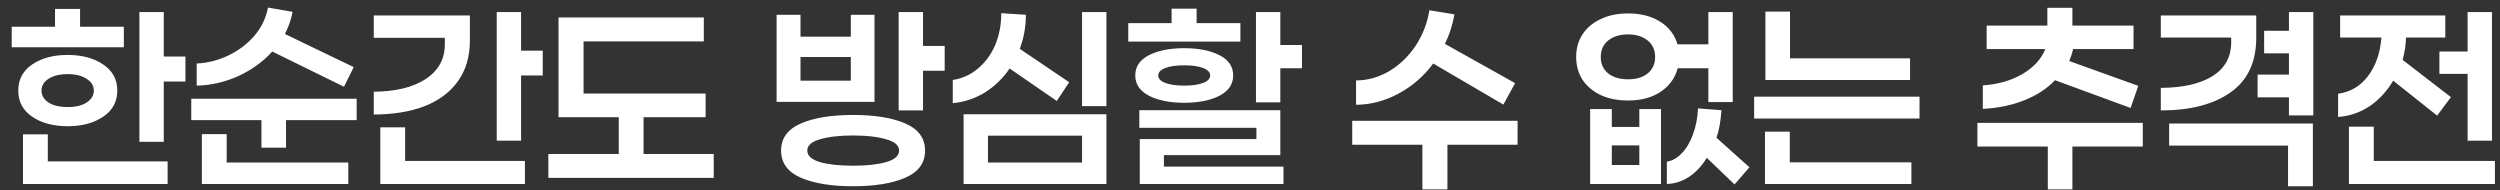 <svg width="197" height="15" viewBox="0 0 197 15" fill="none" xmlns="http://www.w3.org/2000/svg">
<rect x="0" y="0" width="197" height="15" fill="#333333" stroke="none"/>
<path d="M0.923 3.724V2.107H4.336V0.702H6.31V2.107H9.759V3.724H0.923ZM14.612 6.427H12.905V11.173H10.985V0.951H12.905V4.453H14.612V6.427ZM5.332 9.947C4.206 9.947 3.276 9.698 2.541 9.2C1.806 8.702 1.439 8.015 1.439 7.138C1.439 6.261 1.806 5.573 2.541 5.076C3.276 4.578 4.206 4.329 5.332 4.329C6.458 4.329 7.388 4.578 8.123 5.076C8.87 5.573 9.243 6.261 9.243 7.138C9.243 8.015 8.87 8.702 8.123 9.2C7.388 9.698 6.458 9.947 5.332 9.947ZM5.332 5.84C4.704 5.84 4.2 5.964 3.821 6.213C3.454 6.45 3.27 6.759 3.27 7.138C3.27 7.517 3.454 7.831 3.821 8.08C4.2 8.317 4.704 8.436 5.332 8.436C5.96 8.436 6.458 8.317 6.825 8.08C7.205 7.831 7.394 7.517 7.394 7.138C7.394 6.759 7.205 6.45 6.825 6.213C6.458 5.964 5.96 5.84 5.332 5.84ZM13.208 12.72V14.498H1.812V10.587H3.768V12.72H13.208ZM21.455 4.062C20.72 4.868 19.825 5.514 18.77 6C17.715 6.474 16.625 6.723 15.499 6.747V5.004C16.34 4.969 17.164 4.761 17.97 4.382C18.776 4.003 19.463 3.487 20.032 2.836C20.601 2.172 20.963 1.425 21.117 0.596L23.055 0.933C22.948 1.526 22.747 2.107 22.45 2.676L27.872 5.289L27.108 6.836L21.455 4.062ZM28.104 9.467H22.539V11.636H20.601V9.467H15.072V7.778H28.104V9.467ZM27.446 12.809V14.498H15.908V10.569H17.863V12.809H27.446ZM42.768 5.947H41.062V11.084H39.142V0.951H41.062V3.991H42.768V5.947ZM37.026 3.191C37.026 4.471 36.706 5.55 36.066 6.427C35.438 7.292 34.555 7.944 33.417 8.382C32.279 8.809 30.958 9.022 29.453 9.022V7.227C31.171 7.215 32.534 6.883 33.542 6.231C34.549 5.567 35.053 4.655 35.053 3.493V2.978H29.453V1.218H37.026V3.191ZM41.364 12.684V14.498H29.968V10.036H31.924V12.684H41.364ZM56.242 14.018H43.211V12.133H48.758V9.236H44.011V1.378H55.46V3.262H45.984V7.369H55.602V9.236H50.713V12.133H56.242V14.018ZM74.44 5.573H72.734V8.702H70.814V0.951H72.734V3.618H74.44V5.573ZM61.196 8.027V1.164H63.08V2.889H67.045V1.164H68.911V8.027H61.196ZM67.045 4.489H63.08V6.356H67.045V4.489ZM67.222 9.058C68.941 9.058 70.316 9.283 71.347 9.733C72.378 10.184 72.894 10.895 72.894 11.867C72.894 12.838 72.378 13.55 71.347 14C70.316 14.45 68.941 14.676 67.222 14.676C65.504 14.676 64.129 14.45 63.098 14C62.067 13.55 61.551 12.838 61.551 11.867C61.551 10.895 62.067 10.184 63.098 9.733C64.129 9.283 65.504 9.058 67.222 9.058ZM67.222 13.058C68.301 13.058 69.172 12.963 69.836 12.773C70.511 12.572 70.849 12.27 70.849 11.867C70.849 11.464 70.511 11.167 69.836 10.978C69.172 10.776 68.301 10.676 67.222 10.676C66.156 10.676 65.285 10.776 64.609 10.978C63.945 11.167 63.614 11.464 63.614 11.867C63.614 12.27 63.945 12.572 64.609 12.773C65.285 12.963 66.156 13.058 67.222 13.058ZM87.185 8.364H85.265V0.951H87.185V8.364ZM79.558 5.396C79.037 6.166 78.391 6.794 77.621 7.28C76.85 7.754 76.003 8.039 75.078 8.133V6.302C75.837 6.184 76.501 5.881 77.069 5.396C77.65 4.91 78.1 4.293 78.421 3.547C78.74 2.788 78.9 1.953 78.9 1.04L80.838 1.164C80.838 2.113 80.678 3.007 80.358 3.849L84.252 6.48L83.274 7.956L79.558 5.396ZM87.185 9.004V14.498H75.932V9.004H87.185ZM85.265 12.809V10.693H77.852V12.809H85.265ZM88.907 3.28V1.822H92.321V0.684H94.294V1.822H97.743V3.28H88.907ZM102.596 5.378H100.89V8.062H98.97V0.951H100.89V3.547H102.596V5.378ZM93.316 8.098C92.191 8.098 91.266 7.914 90.543 7.547C89.82 7.167 89.459 6.634 89.459 5.947C89.459 5.247 89.82 4.714 90.543 4.347C91.266 3.979 92.191 3.796 93.316 3.796C94.442 3.796 95.367 3.979 96.09 4.347C96.813 4.714 97.174 5.247 97.174 5.947C97.174 6.634 96.813 7.167 96.09 7.547C95.367 7.914 94.442 8.098 93.316 8.098ZM93.316 5.147C92.688 5.147 92.191 5.218 91.823 5.36C91.456 5.502 91.272 5.698 91.272 5.947C91.272 6.196 91.456 6.391 91.823 6.533C92.191 6.676 92.688 6.747 93.316 6.747C93.945 6.747 94.442 6.676 94.81 6.533C95.177 6.391 95.361 6.196 95.361 5.947C95.361 5.698 95.177 5.502 94.81 5.36C94.442 5.218 93.945 5.147 93.316 5.147ZM101.139 13.129V14.498H89.814V10.96H99.005V10.071H89.779V8.684H100.89V12.222H91.716V13.129H101.139ZM112.937 5.004C112.202 6 111.295 6.788 110.217 7.369C109.15 7.95 108.03 8.246 106.857 8.258V6.338C107.746 6.338 108.605 6.101 109.435 5.627C110.264 5.141 110.964 4.477 111.532 3.636C112.101 2.782 112.469 1.84 112.635 0.809L114.608 1.129C114.466 1.959 114.217 2.735 113.861 3.458L119.39 6.551L118.466 8.24L112.937 5.004ZM114.057 11.404V14.924H112.084V11.404H106.555V9.52H119.586V11.404H114.057ZM132.202 5.378C132 6.148 131.556 6.764 130.868 7.227C130.181 7.689 129.322 7.92 128.291 7.92C127.473 7.92 126.756 7.778 126.139 7.493C125.523 7.197 125.043 6.794 124.699 6.284C124.368 5.763 124.202 5.164 124.202 4.489C124.202 3.813 124.368 3.221 124.699 2.711C125.043 2.19 125.523 1.787 126.139 1.502C126.756 1.206 127.473 1.058 128.291 1.058C129.298 1.058 130.145 1.277 130.833 1.716C131.52 2.154 131.971 2.747 132.184 3.493H134.619V0.951H136.539V8.044H134.619V5.378H132.202ZM126.139 4.489C126.139 5.034 126.335 5.467 126.726 5.787C127.117 6.095 127.639 6.249 128.291 6.249C128.942 6.249 129.458 6.095 129.837 5.787C130.228 5.467 130.424 5.034 130.424 4.489C130.424 3.944 130.228 3.511 129.837 3.191C129.446 2.871 128.931 2.711 128.291 2.711C127.639 2.711 127.117 2.871 126.726 3.191C126.335 3.511 126.139 3.944 126.139 4.489ZM134.495 12.436C134.116 13.064 133.654 13.562 133.108 13.929C132.575 14.284 131.988 14.474 131.348 14.498V12.738C131.763 12.678 132.148 12.465 132.504 12.098C132.871 11.73 133.168 11.239 133.393 10.622C133.63 10.006 133.766 9.313 133.802 8.542L135.651 8.684C135.591 9.561 135.461 10.284 135.259 10.853L137.855 13.182L136.682 14.533L134.495 12.436ZM130.886 8.596V14.498H125.304V8.596H127.011V10H129.179V8.596H130.886ZM129.179 11.458H127.011V13.004H129.179V11.458ZM150.511 4.596V6.302H139.115V0.916H141.053V4.596H150.511ZM138.226 9.342V7.618H151.258V9.342H138.226ZM150.618 12.791V14.498H139.08V10.373H141.035V12.791H150.618ZM161.936 6.32C161.308 6.984 160.502 7.511 159.518 7.902C158.534 8.293 157.444 8.519 156.247 8.578V6.729C157.444 6.646 158.481 6.35 159.358 5.84C160.247 5.319 160.851 4.661 161.171 3.867H156.549V2.018H161.331V0.613H163.305V2.018H168.122V3.867H163.358C163.299 4.151 163.198 4.465 163.056 4.809L168.496 6.764L167.891 8.507L161.936 6.32ZM163.305 11.547V14.924H161.367V11.547H155.82V9.68H168.851V11.547H163.305ZM182.289 9.093H180.369V7.671H177.898V5.876H180.369V4.204H178.414V2.427H180.369V0.951H182.289V9.093ZM177.792 2.978C177.792 4.898 177.116 6.332 175.765 7.28C174.426 8.228 172.595 8.702 170.272 8.702V6.924C172.014 6.913 173.371 6.604 174.343 6C175.327 5.384 175.818 4.495 175.818 3.333V2.96H170.272V1.218H177.792V2.978ZM182.254 9.733V14.676H180.298V11.476H170.929V9.733H182.254ZM194.448 0.951H196.368V11.084H194.448V5.822H192.225V4.062H194.448V0.951ZM188.581 6.356C188.095 7.185 187.479 7.855 186.732 8.364C185.985 8.862 185.156 9.147 184.243 9.218V7.387C185.215 7.256 186.003 6.788 186.608 5.982C187.212 5.176 187.562 4.169 187.656 2.96H184.403V1.218H192.688V2.96H189.594C189.582 3.505 189.494 4.092 189.328 4.72L193.132 7.653L192.048 9.111L188.581 6.356ZM196.599 14.498H185.096V9.982H187.052V12.684H196.599V14.498Z" fill="white"/>
</svg>
